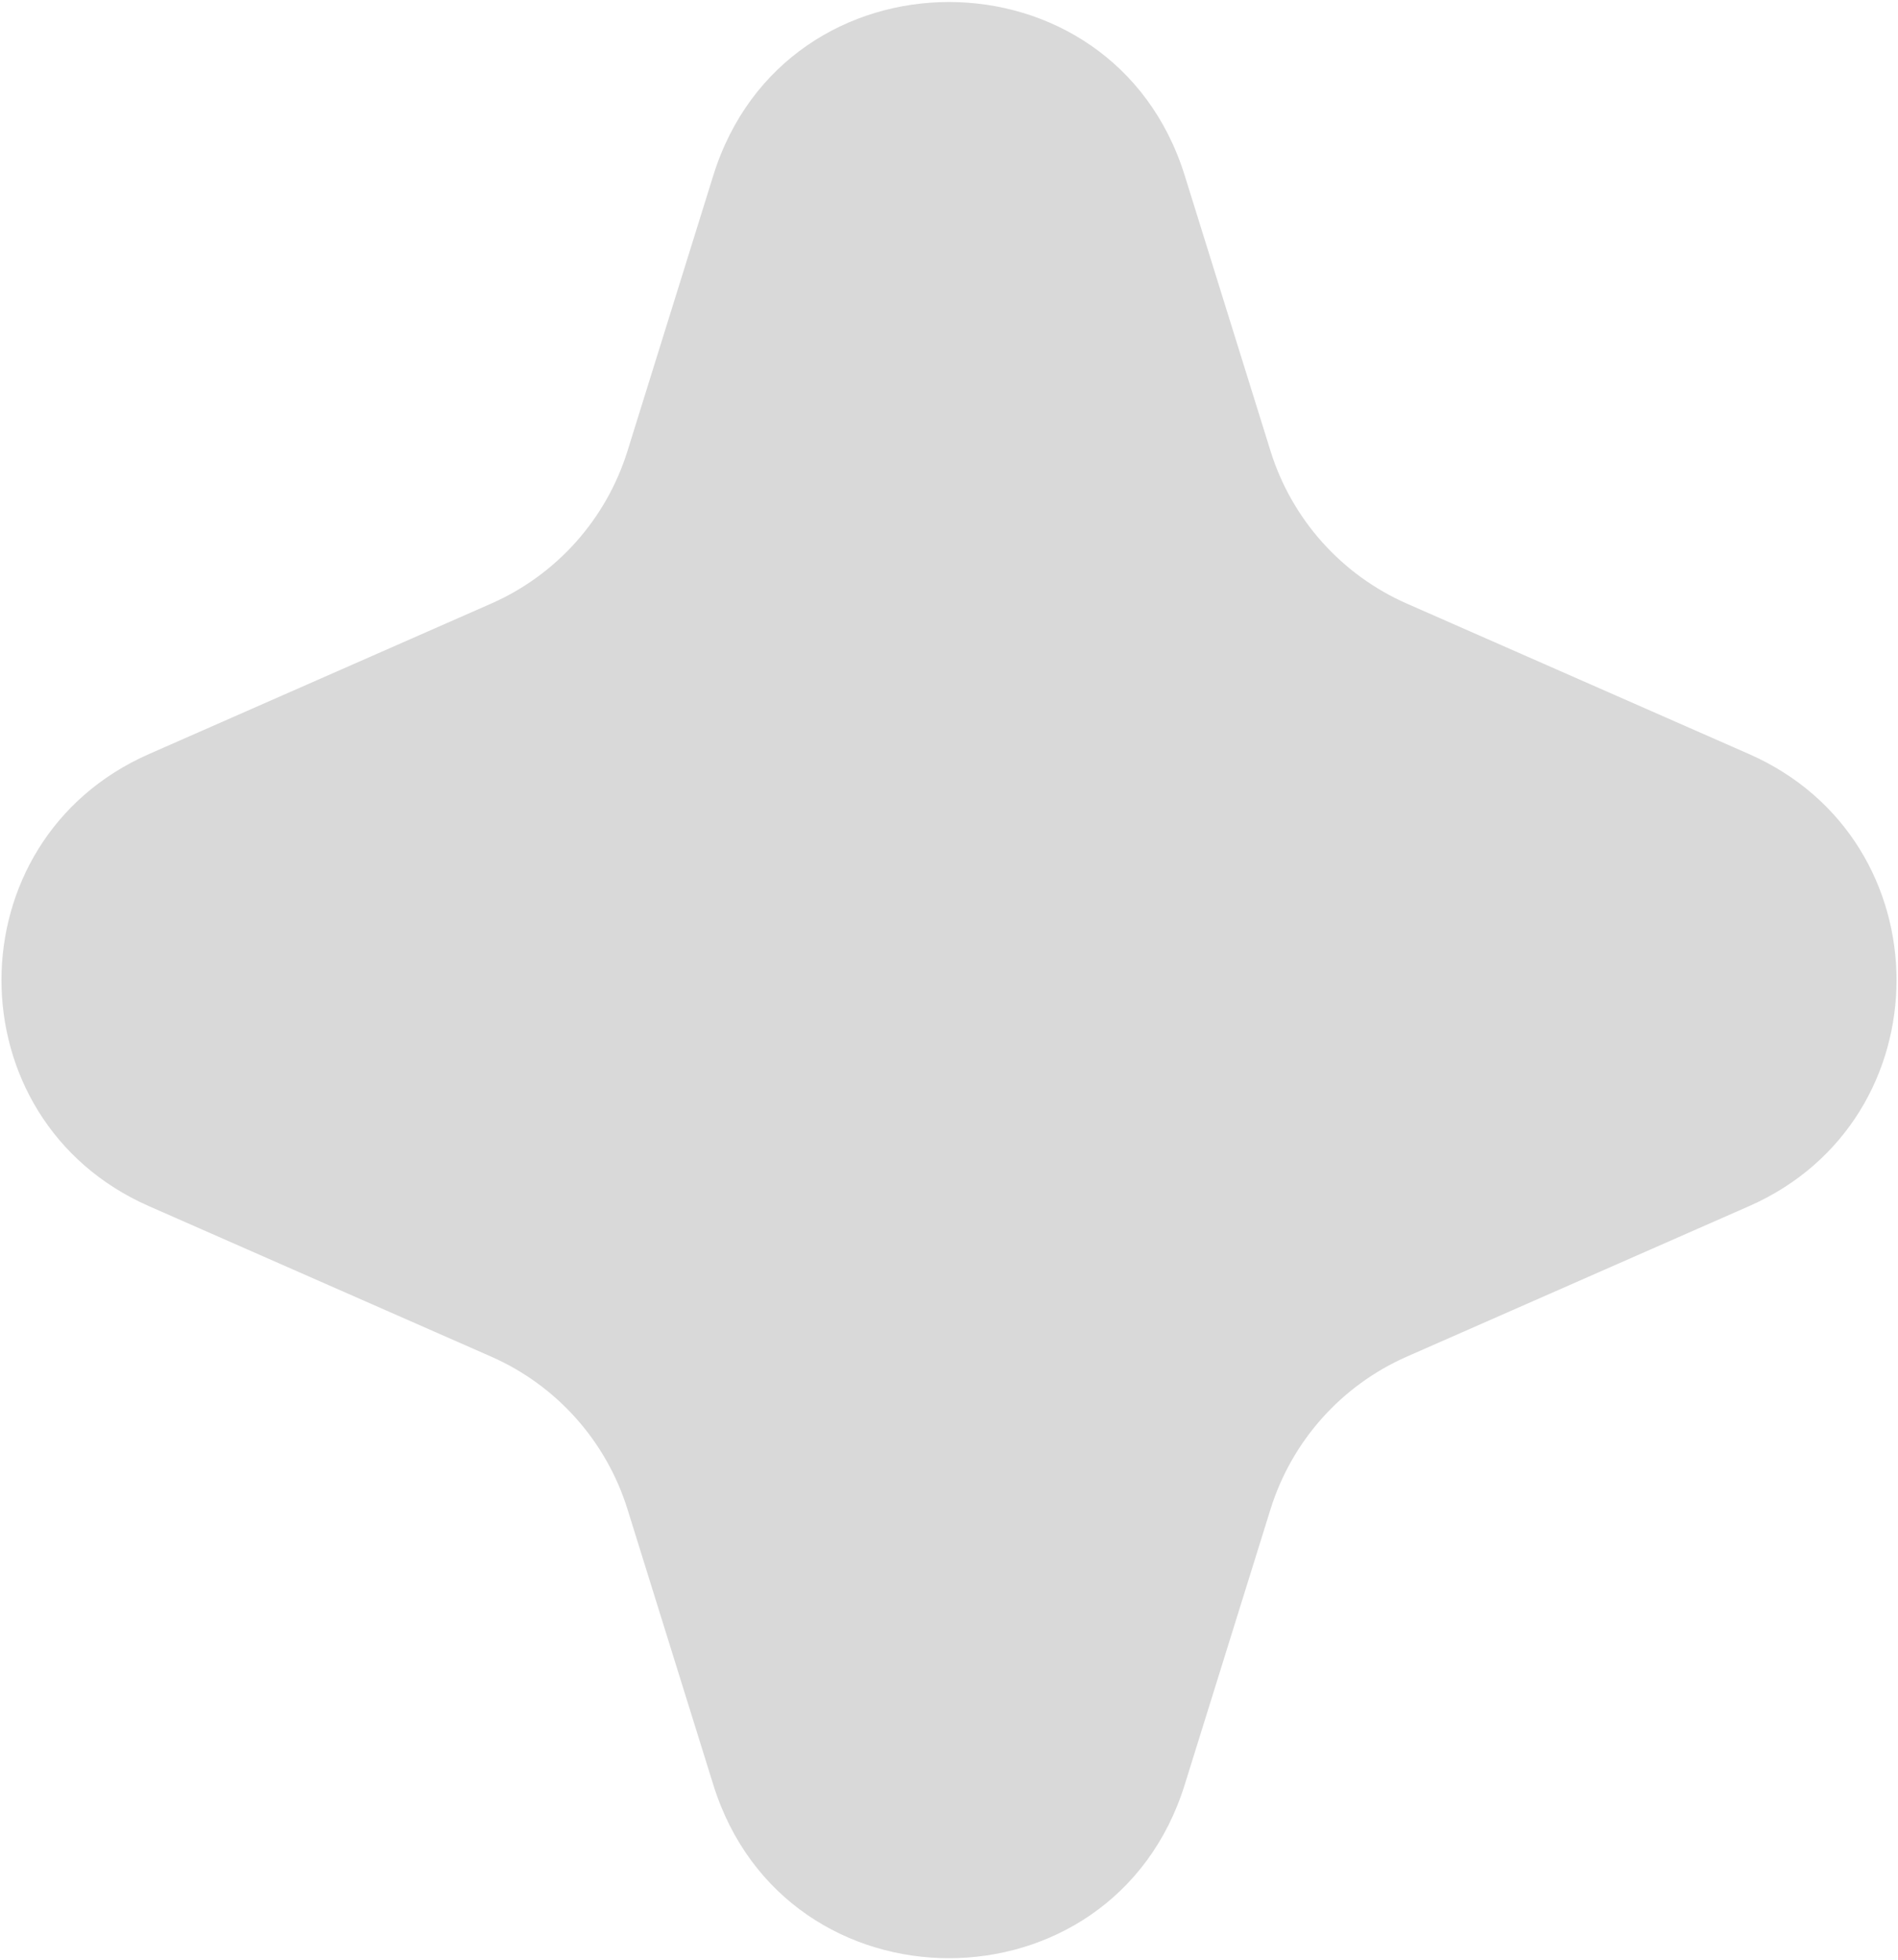 <svg width="369" height="381" viewBox="0 0 369 381" fill="none" xmlns="http://www.w3.org/2000/svg">
<path d="M138.672 34.115C152.679 -10.85 216.321 -10.85 230.328 34.115L247.007 87.657C251.137 100.916 260.807 111.736 273.52 117.324L340.029 146.558C378.276 163.369 378.276 217.631 340.029 234.442L273.52 263.676C260.807 269.264 251.137 280.084 247.007 293.343L230.328 346.885C216.321 391.85 152.679 391.85 138.672 346.885L121.993 293.343C117.863 280.084 108.193 269.264 95.48 263.676L28.971 234.442C-9.276 217.631 -9.276 163.369 28.971 146.558L95.48 117.324C108.193 111.736 117.863 100.916 121.993 87.657L138.672 34.115Z" fill="#D9D9D9"/>
</svg>
